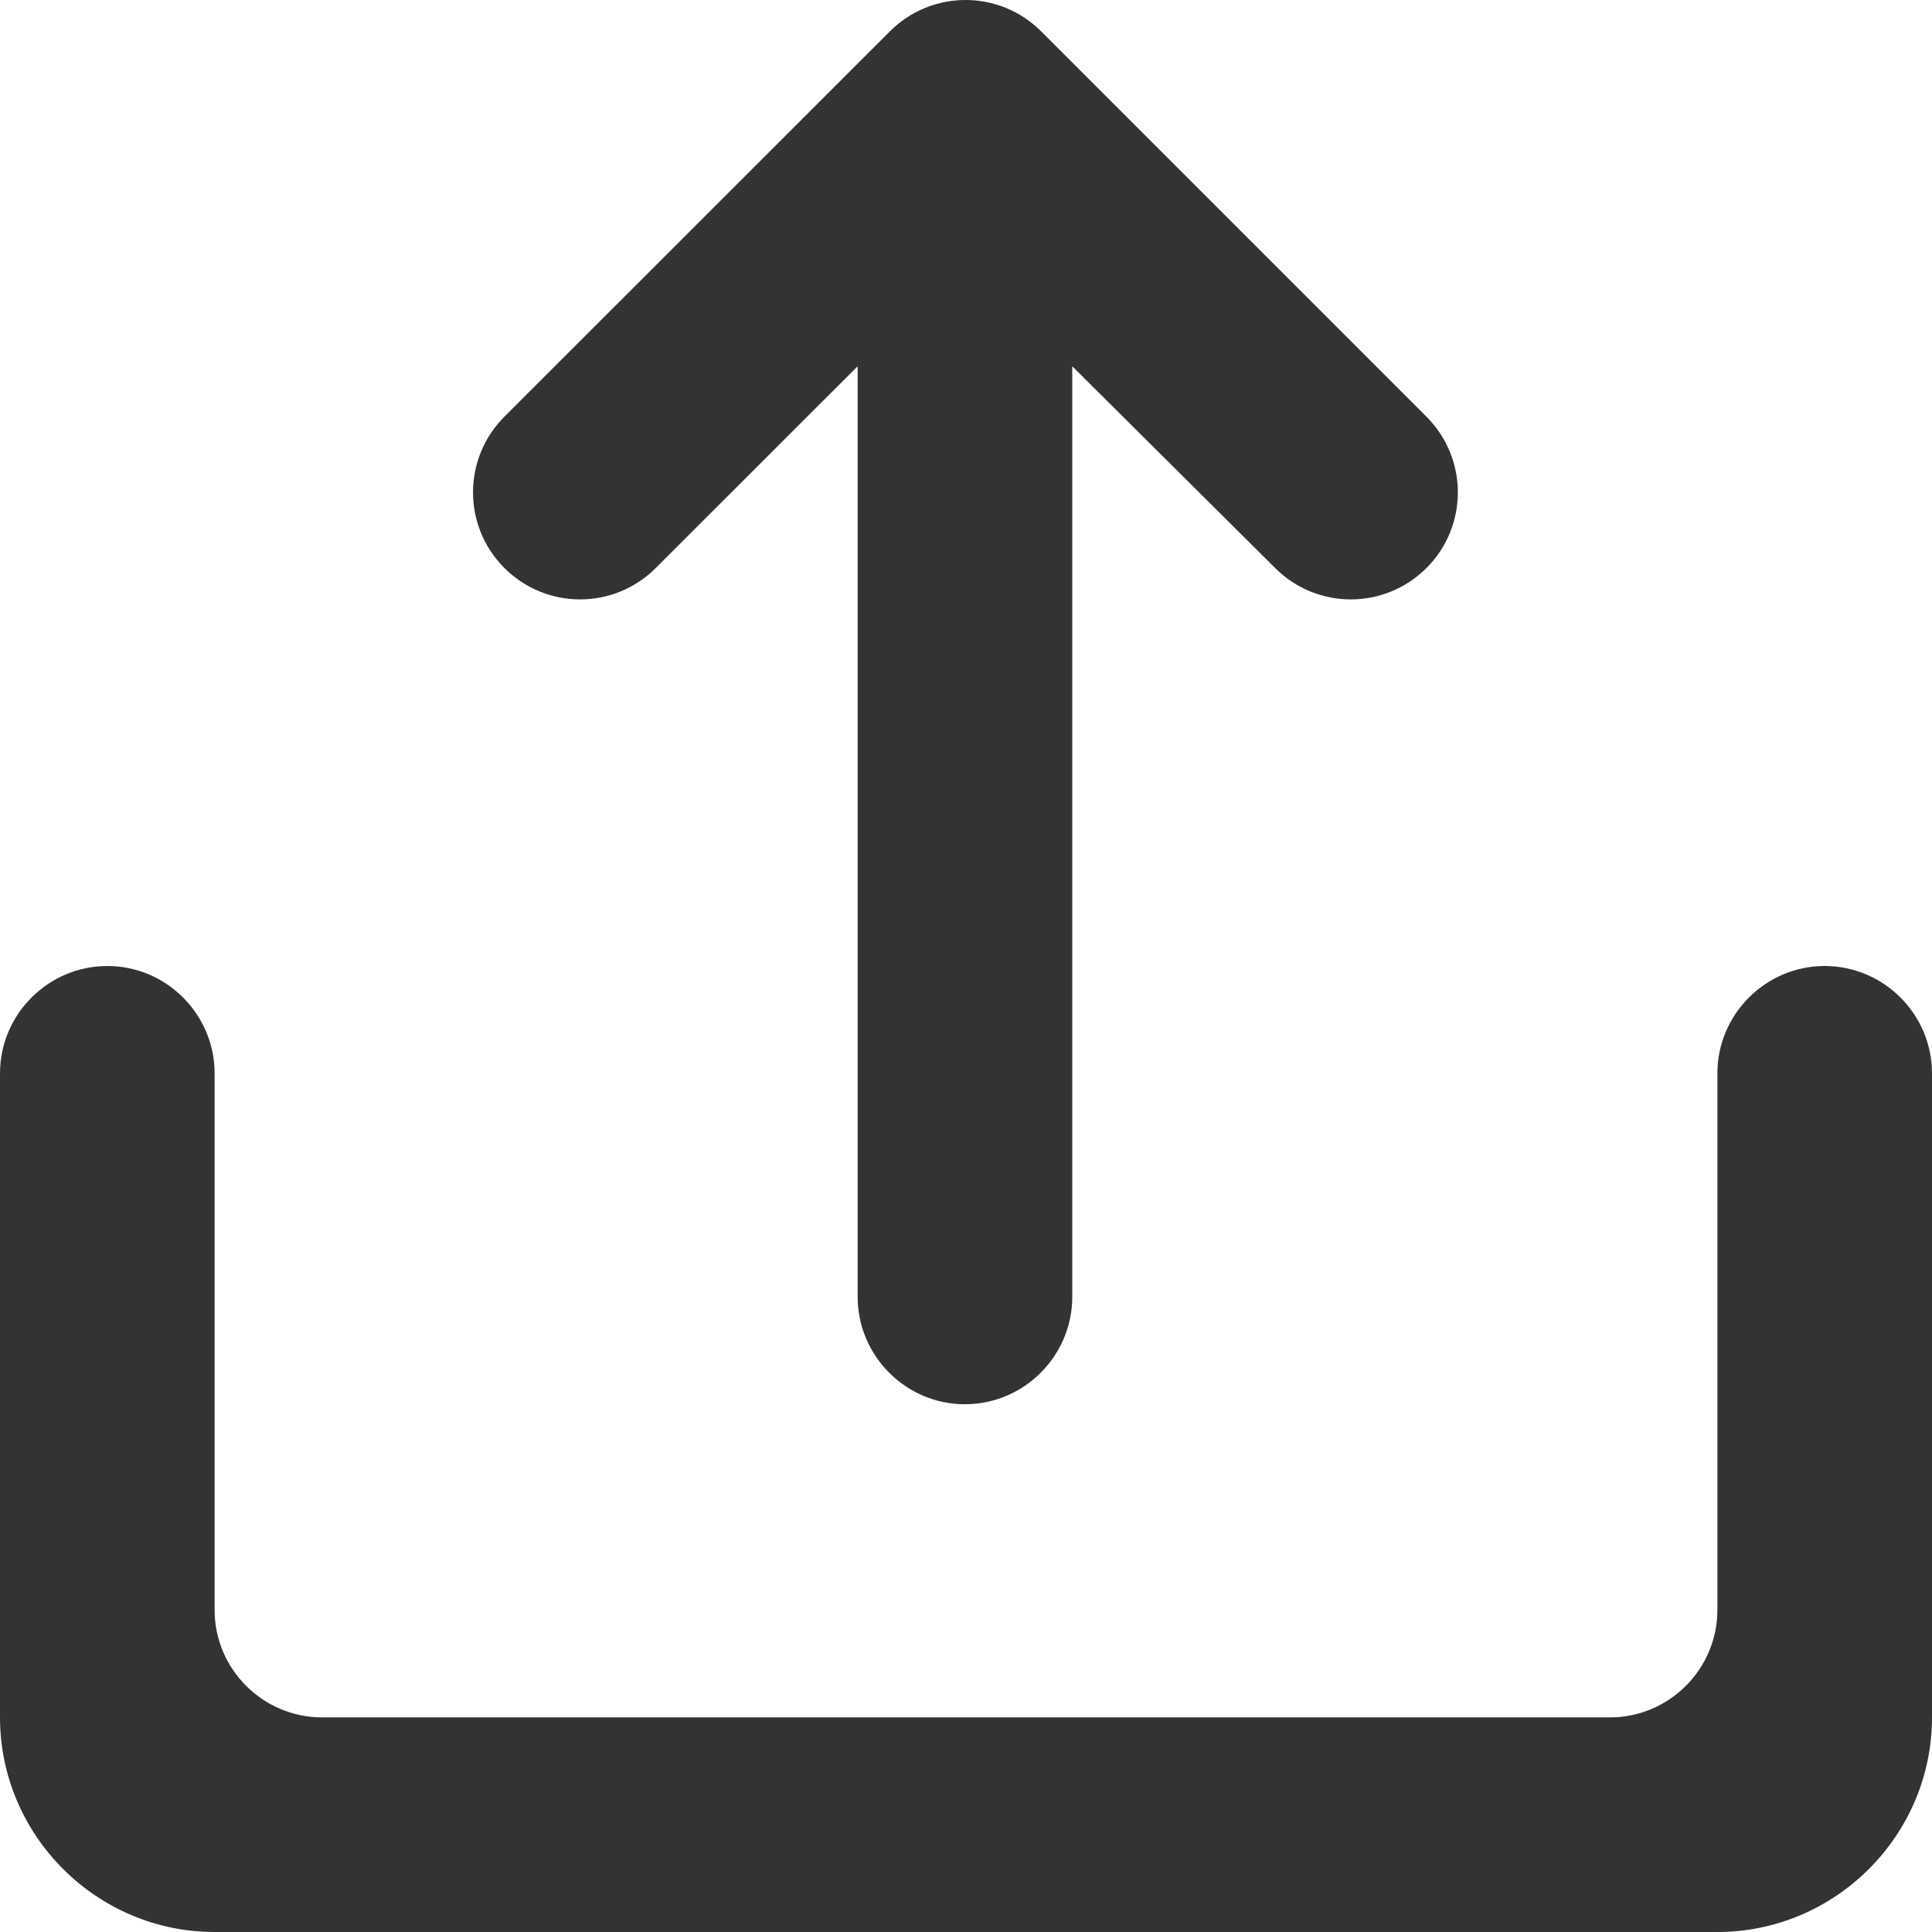 <svg width="12" height="12" viewBox="0 0 12 12" fill="none" xmlns="http://www.w3.org/2000/svg">
<path fill-rule="evenodd" clip-rule="evenodd" d="M4.073 3.528L5.327 2.275V8.055C5.327 8.422 5.627 8.722 5.993 8.722C6.36 8.722 6.66 8.422 6.66 8.055V2.275L7.92 3.528C8.18 3.788 8.6 3.788 8.86 3.528C8.985 3.404 9.055 3.235 9.055 3.058C9.055 2.882 8.985 2.713 8.86 2.588L6.467 0.195C6.207 -0.065 5.787 -0.065 5.527 0.195L3.133 2.588C2.873 2.848 2.873 3.268 3.133 3.528C3.393 3.788 3.813 3.788 4.073 3.528ZM10.667 10V6.667C10.667 6.3 10.967 6 11.333 6C11.7 6 12 6.3 12 6.667V10.667C12 11.4 11.4 12 10.667 12H1.333C0.6 12 0 11.4 0 10.667V6.667C0 6.3 0.3 6 0.667 6C1.033 6 1.333 6.3 1.333 6.667V10C1.333 10.367 1.633 10.667 2 10.667H10C10.367 10.667 10.667 10.367 10.667 10Z" fill="#333333"/>
</svg>
